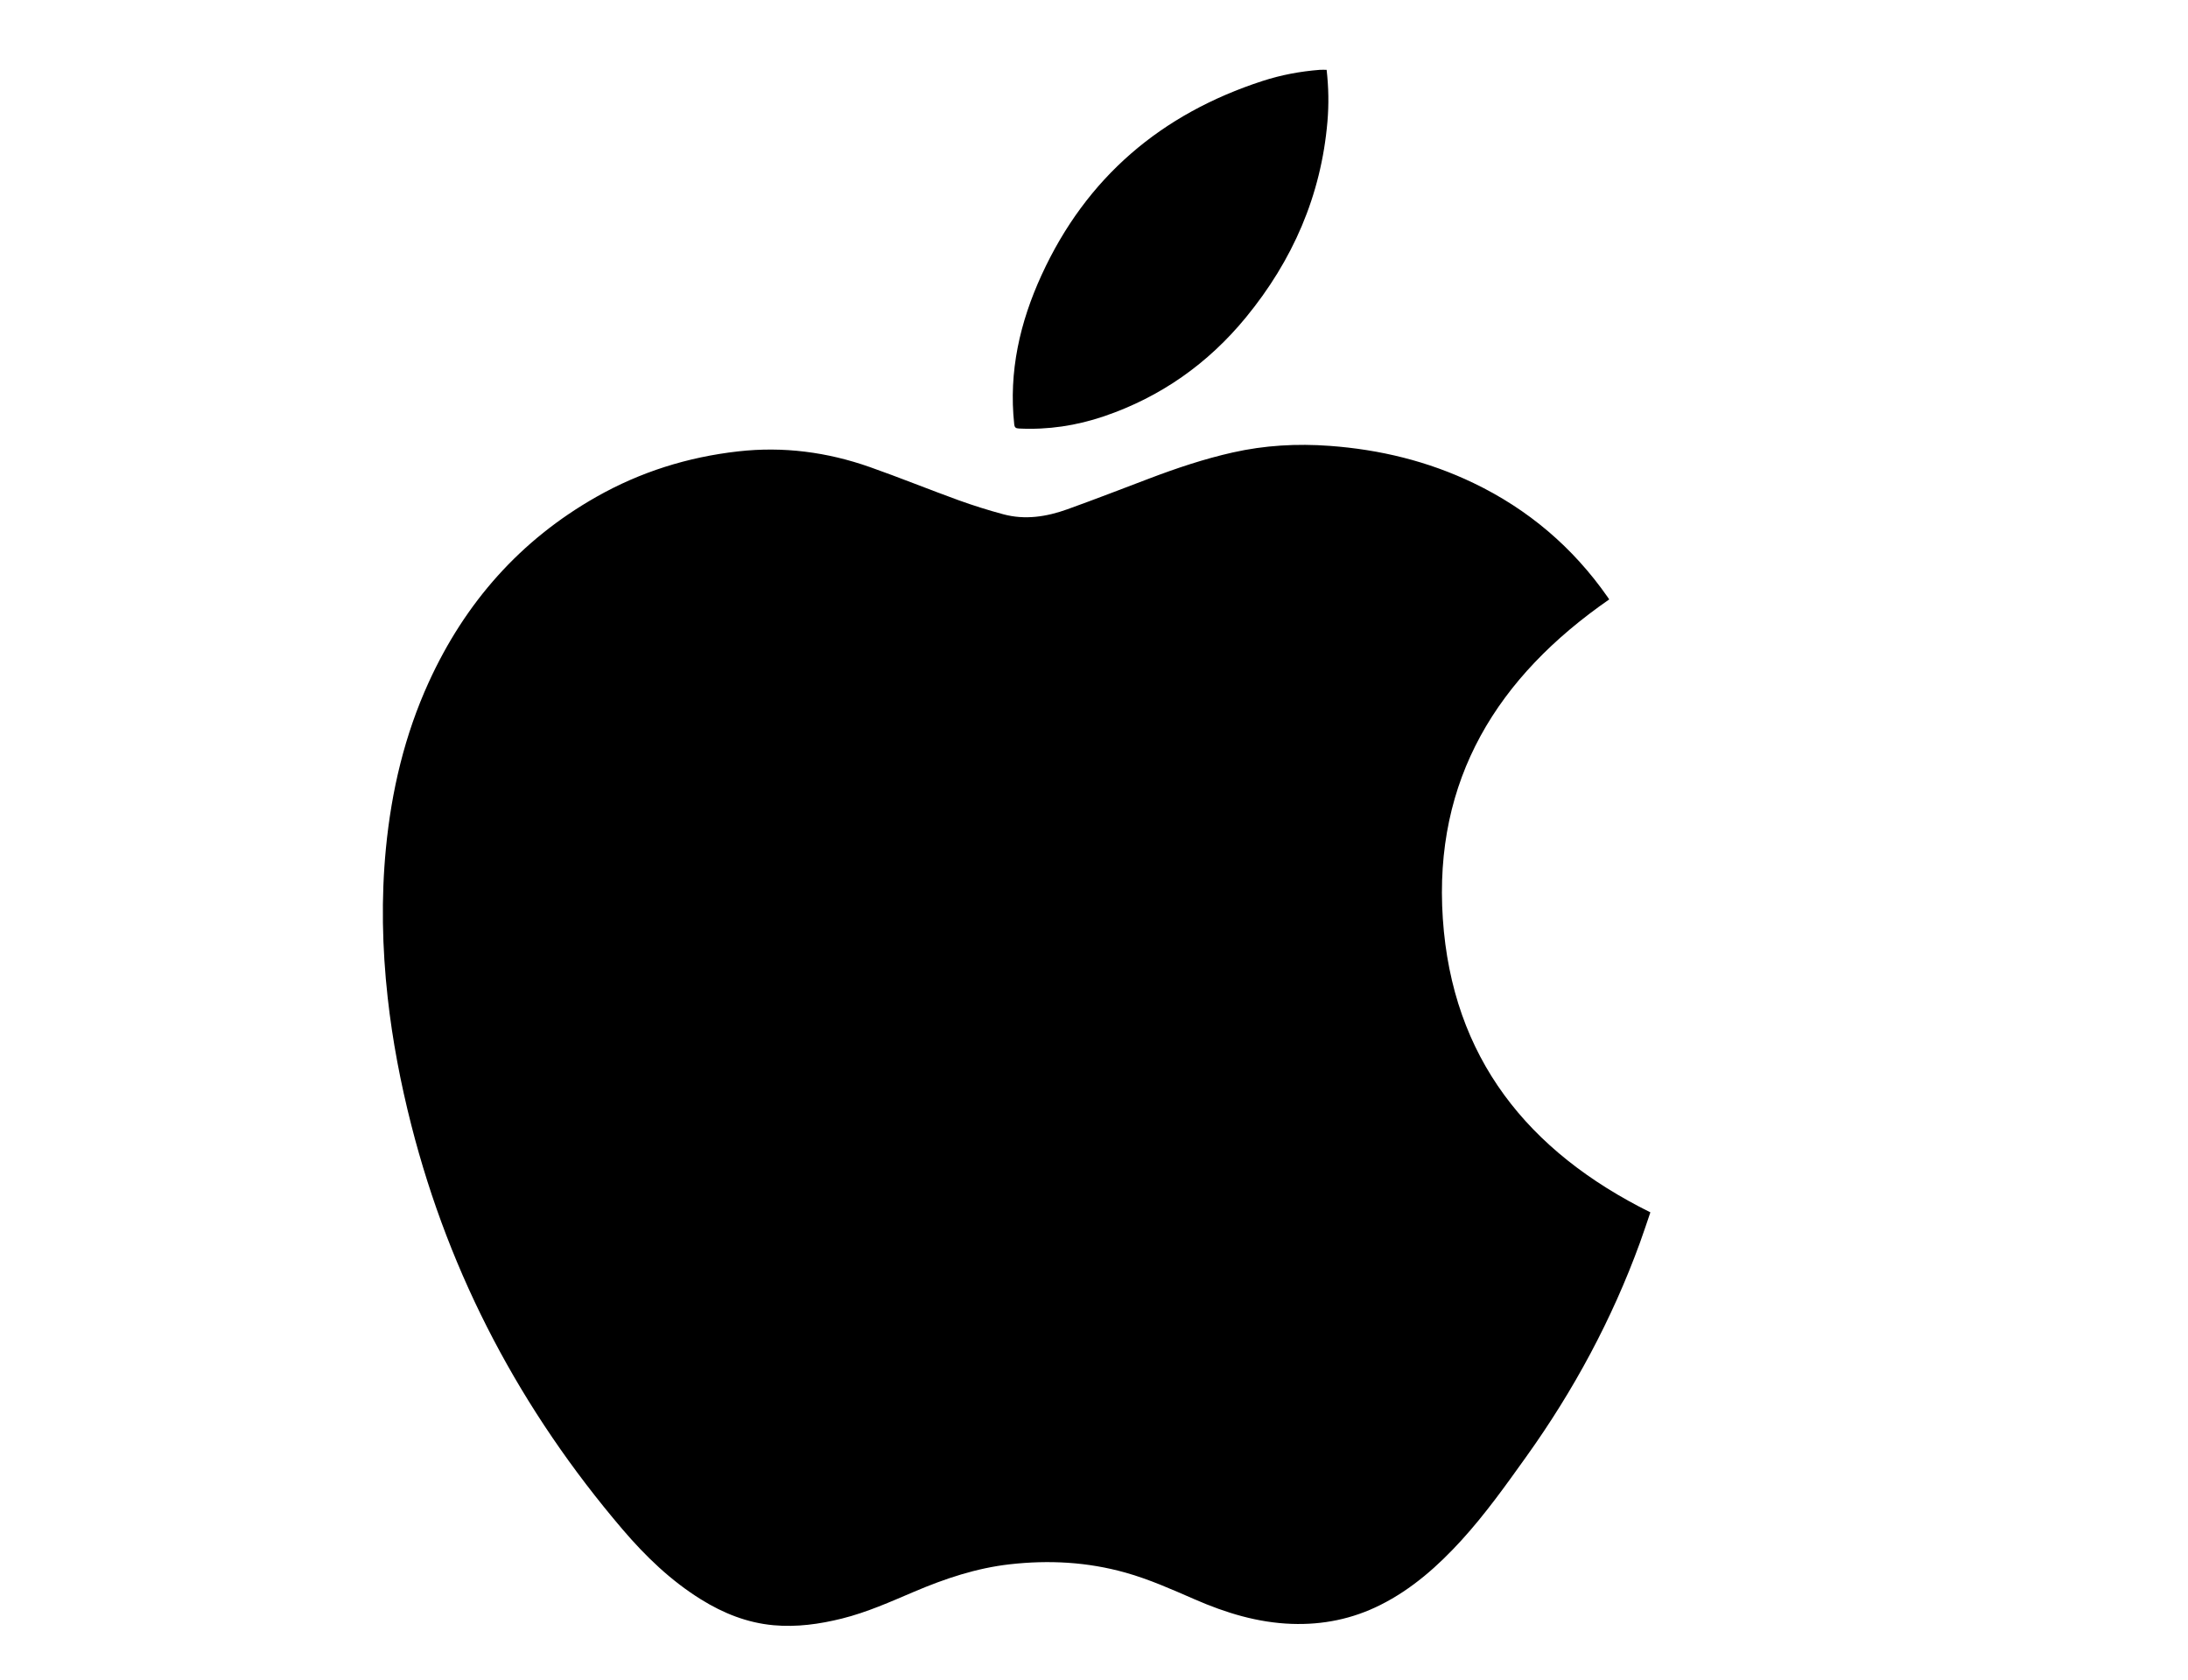 <?xml version="1.0" encoding="iso-8859-1"?>
<!-- Generator: Adobe Illustrator 19.0.1, SVG Export Plug-In . SVG Version: 6.00 Build 0)  -->
<svg version="1.1" id="Layer_1" xmlns="http://www.w3.org/2000/svg" xmlns:xlink="http://www.w3.org/1999/xlink" x="0px" y="0px"
	 viewBox="0 0 1000 768" style="enable-background:new 0 0 1000 768;" xml:space="preserve">
<path d="M735.477,274.018c-51.087,35.411-80.331,82.258-76.052,145.925c4.273,63.565,38.812,106.482,94.86,134.269
	c-1.52,4.434-3.07,9.207-4.786,13.919c-12.744,34.989-30.24,67.448-51.892,97.721c-9.382,13.118-18.721,26.255-29.603,38.202
	c-10.797,11.854-22.651,22.389-37.127,29.647c-12.766,6.401-26.27,9.141-40.534,8.639c-15.556-0.547-30.065-5.008-44.189-11.151
	c-10.435-4.539-20.826-9.209-31.823-12.294c-17.333-4.863-34.942-5.802-52.782-3.79c-15.292,1.724-29.667,6.54-43.732,12.528
	c-10.815,4.605-21.554,9.432-33.026,12.283c-10.266,2.552-20.648,4.001-31.242,3.045c-12.035-1.086-22.941-5.453-33.124-11.772
	c-13.85-8.595-25.437-19.773-35.937-32.091c-46.222-54.229-78.862-115.569-96.5-184.748c-4.904-19.236-8.631-38.684-10.812-58.414
	c-2.505-22.664-2.997-45.37-0.798-68.087c2.552-26.362,8.56-51.863,19.603-76.034c16.589-36.31,41.768-64.922,76.617-84.687
	c20.117-11.41,41.753-18.181,64.768-20.778c20.681-2.334,40.721,0.306,60.216,7.177c13.572,4.784,26.916,10.212,40.447,15.118
	c6.728,2.439,13.584,4.584,20.493,6.448c9.972,2.69,19.798,1.143,29.303-2.277c12.538-4.511,24.969-9.322,37.426-14.058
	c12.474-4.742,25.105-8.972,38.139-11.91c14.606-3.292,29.346-4.118,44.291-3.024c22.977,1.683,44.962,7.004,65.746,16.984
	c24.993,12.001,45.448,29.394,61.33,52.138C735.048,273.358,735.319,273.781,735.477,274.018z"/>
<path d="M606.321,31.922c0.909,7.986,1.043,15.85,0.371,23.7c-2.896,33.811-15.924,63.502-37.312,89.543
	c-17.318,21.085-38.912,36.333-64.851,45.152c-12.577,4.276-25.519,6.226-38.828,5.575c-1.474-0.072-2.001-0.459-2.167-2.012
	c-2.576-23.992,2.616-46.588,12.542-68.224C496.517,81.101,530.703,52.064,577.075,37c8.469-2.751,17.184-4.372,26.063-5.068
	C604.132,31.855,605.138,31.922,606.321,31.922z"/>
</svg>
